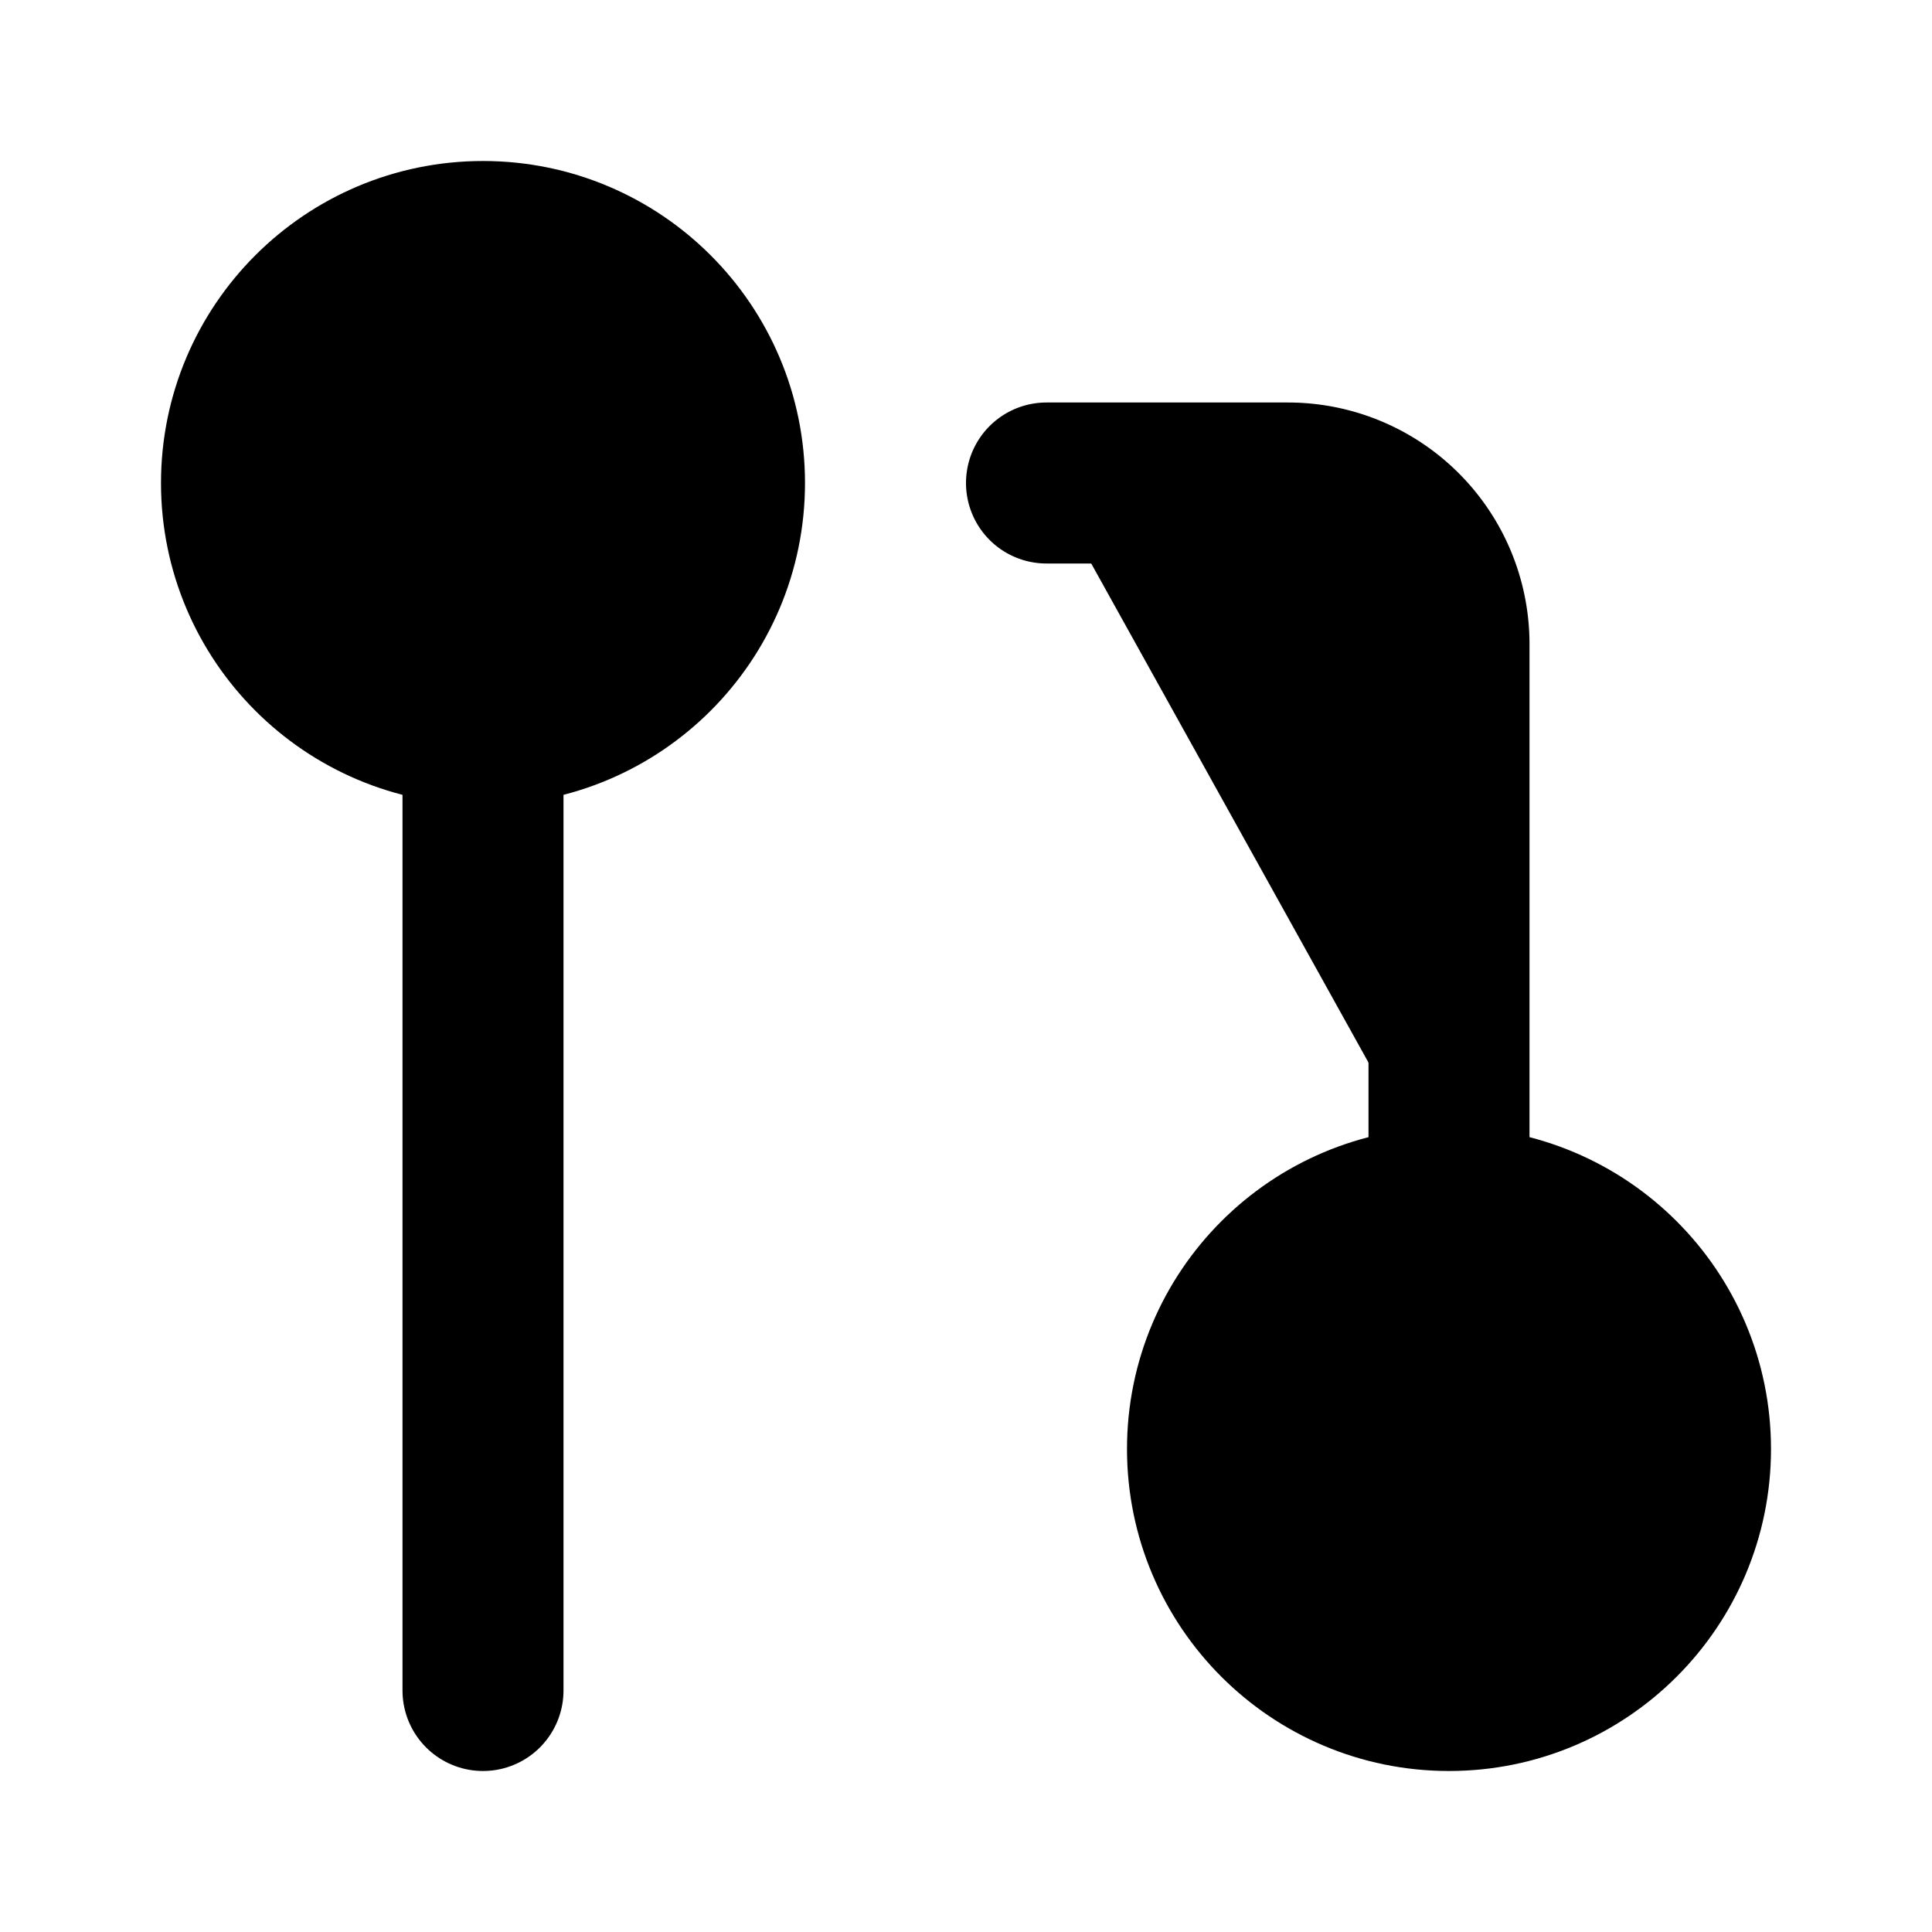 <!-- @license lucide-static v0.396.0 - ISC -->
<svg
    xmlns="http://www.w3.org/2000/svg"
    class="lucide lucide-git-pull-request"
    width="24"
    height="24"
    viewBox="0 0 24 24"
    fill="currentColor"
    stroke="currentColor"
    stroke-width="2"
    stroke-linecap="round"
    stroke-linejoin="round"
>
    <circle vector-effect="non-scaling-stroke" cx="18" cy="18" r="3" />
    <circle vector-effect="non-scaling-stroke" cx="6" cy="6" r="3" />
    <path vector-effect="non-scaling-stroke" d="M13 6h3a2 2 0 0 1 2 2v7" />
    <line vector-effect="non-scaling-stroke" x1="6" x2="6" y1="9" y2="21" />
</svg>
